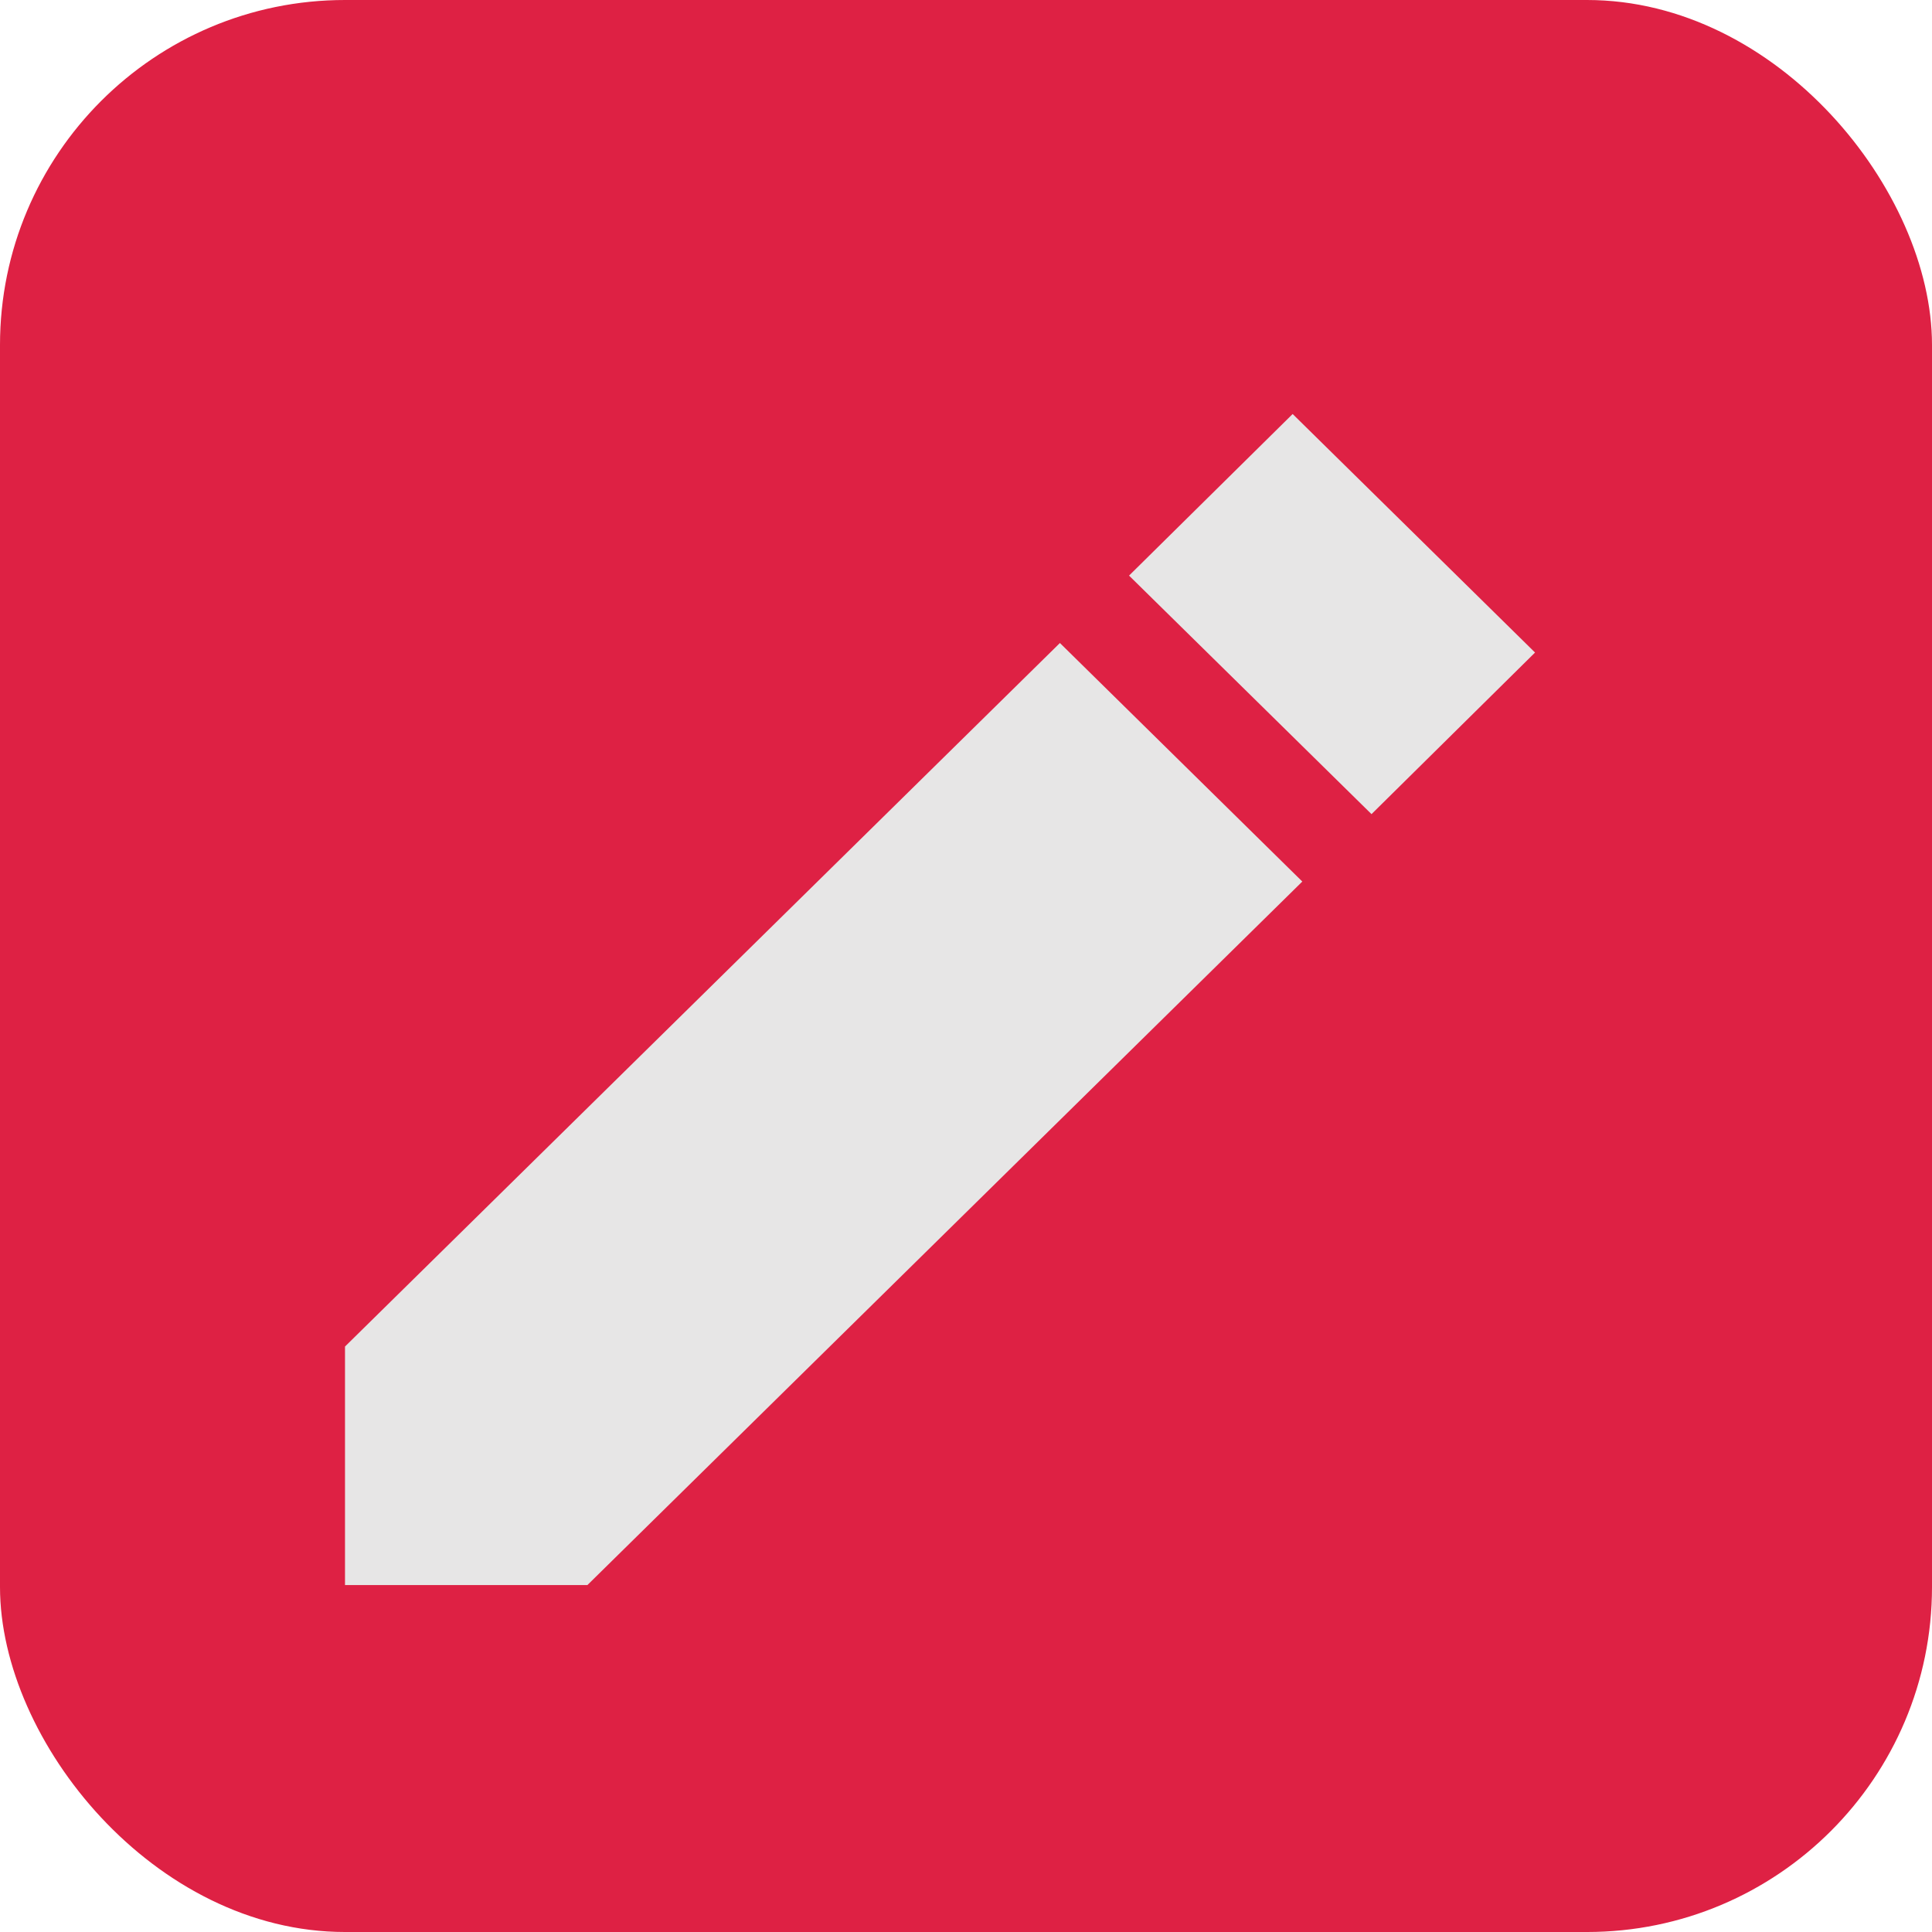 <svg width="28" height="28" viewBox="0 0 28 28" fill="none" xmlns="http://www.w3.org/2000/svg">
<rect width="28" height="28" rx="5" fill="#DE2144"/>
<path d="M5 19.515V22.972H8.513L18.874 12.776L15.361 9.319L5 19.515ZM22.247 9.457L18.734 6L16.363 8.342L19.877 11.799L22.247 9.457Z" fill="#E7E6E6"/>
</svg>

